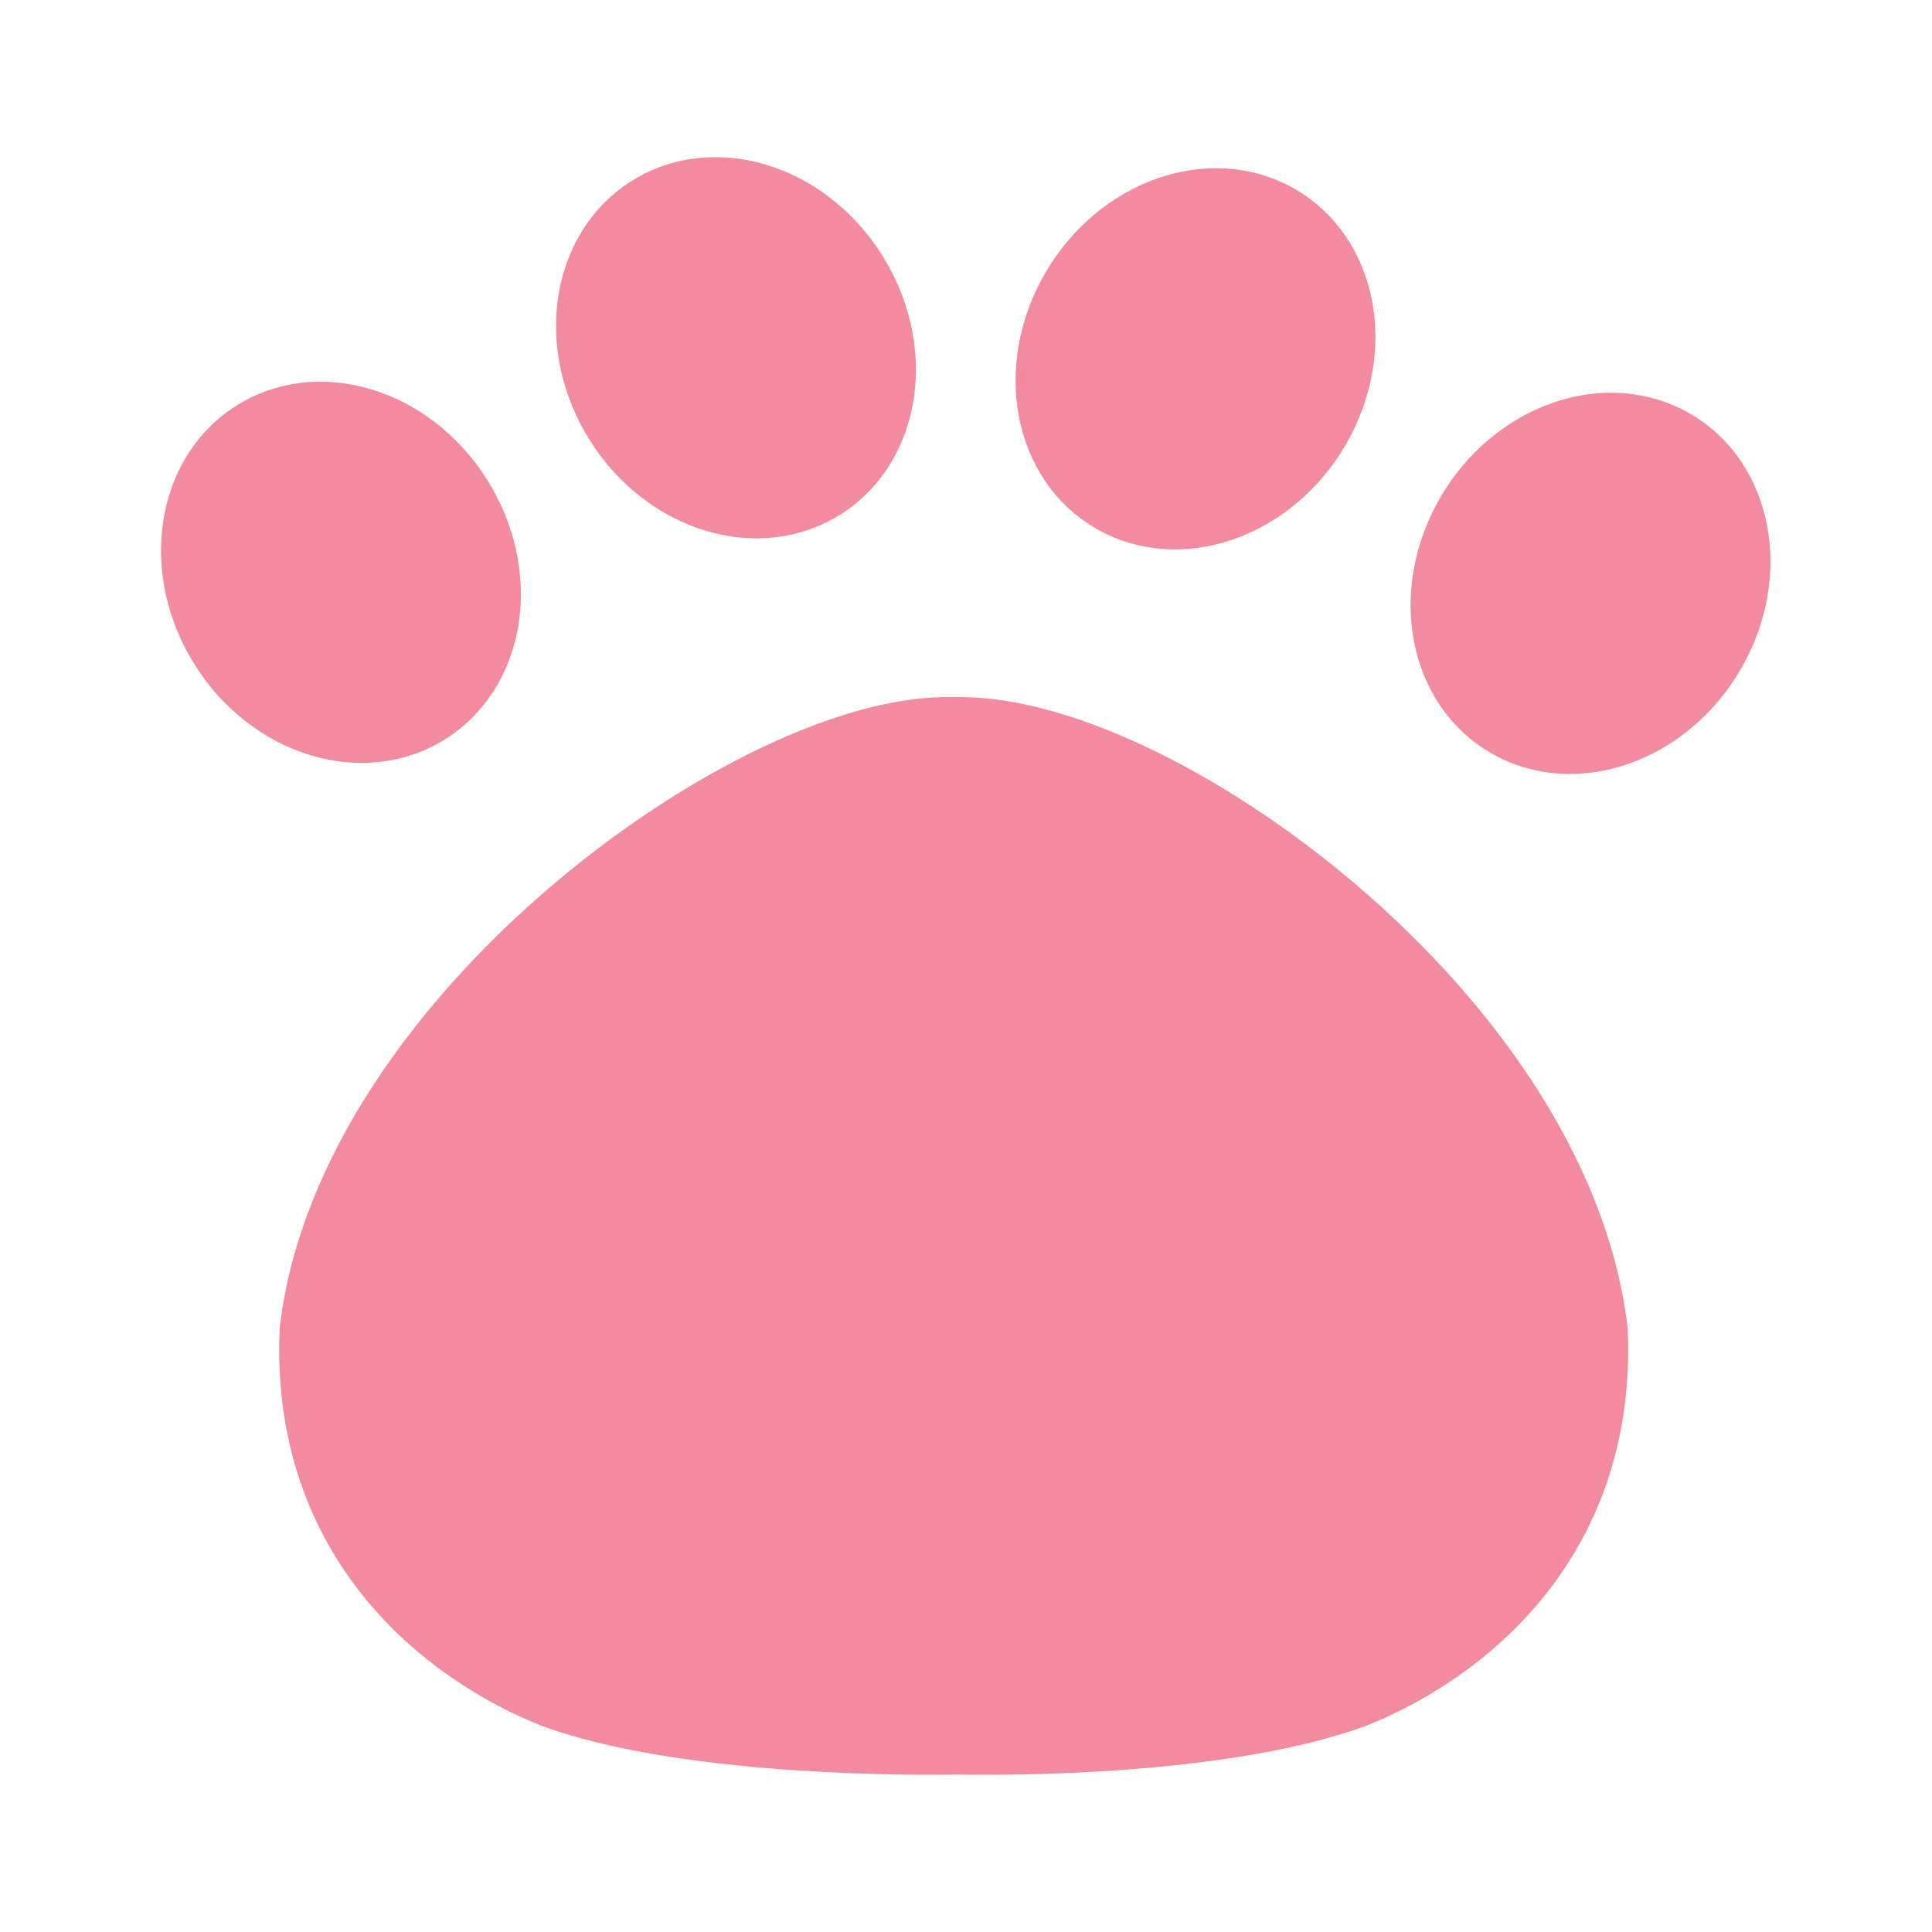 <?xml version="1.0" encoding="UTF-8" standalone="no"?>
<svg
   xmlns:dc="http://purl.org/dc/elements/1.1/"
   xmlns:cc="http://creativecommons.org/ns#"
   xmlns:rdf="http://www.w3.org/1999/02/22-rdf-syntax-ns#"
   xmlns:svg="http://www.w3.org/2000/svg"
   xmlns="http://www.w3.org/2000/svg"
   xmlns:sodipodi="http://sodipodi.sourceforge.net/DTD/sodipodi-0.dtd"
   xmlns:inkscape="http://www.inkscape.org/namespaces/inkscape"
   width="24"
   height="24"
   viewBox="0 0 6.35 6.35"
   version="1.1"
   id="svg8"
   inkscape:version="1.0.2-2 (e86c870879, 2021-01-15)"
   sodipodi:docname="pet_filled.svg">
  <defs
     id="defs2" />
  <sodipodi:namedview
     id="base"
     pagecolor="#ffffff"
     bordercolor="#666666"
     borderopacity="1.0"
     inkscape:pageopacity="0.0"
     inkscape:pageshadow="2"
     inkscape:zoom="7.9999999"
     inkscape:cx="17.995559"
     inkscape:cy="2.4607863"
     inkscape:document-units="mm"
     inkscape:current-layer="layer1"
     inkscape:document-rotation="0"
     showgrid="false"
     units="px"
     showguides="true"
     inkscape:guide-bbox="true"
     inkscape:window-width="1920"
     inkscape:window-height="1057"
     inkscape:window-x="-8"
     inkscape:window-y="-8"
     inkscape:window-maximized="1" />
  <g
     inkscape:label="Layer 1"
     inkscape:groupmode="layer"
     id="layer1">
    <path
       style="fill:#f38ba0;fill-opacity:1;stroke:#f38ba0;stroke-width:0.339;stroke-linecap:butt;stroke-linejoin:miter;stroke-miterlimit:4;stroke-dasharray:none;stroke-opacity:1"
       d="M 5.181,4.382 C 5.215,5.272 4.395,5.526 4.395,5.526 3.922,5.683 3.154,5.663 3.154,5.663 c 0,0 -0.806,0.02 -1.279,-0.137 0,0 -0.821,-0.254 -0.787,-1.145 C 1.206,3.376 2.529,2.439 3.134,2.461 3.756,2.439 5.063,3.376 5.181,4.382 Z"
       id="path860-7"
       sodipodi:nodetypes="ccccccc" />
    <ellipse
       style="fill:#f38ba0;fill-opacity:1;stroke:#f38ba0;stroke-width:0.166;stroke-linecap:round;stroke-linejoin:round;stroke-miterlimit:4;stroke-dasharray:none;stroke-opacity:1;paint-order:markers fill stroke"
       id="path833"
       cx="0.027"
       cy="2.19"
       rx="0.486"
       ry="0.564"
       transform="matrix(0.869,-0.494,0.501,0.865,0,0)" />
    <ellipse
       style="fill:#f38ba0;fill-opacity:1;stroke:#f38ba0;stroke-width:0.166;stroke-linecap:round;stroke-linejoin:round;stroke-miterlimit:4;stroke-dasharray:none;stroke-opacity:1;paint-order:markers fill stroke"
       id="path833-2"
       cx="1.521"
       cy="2.19"
       rx="0.486"
       ry="0.564"
       transform="matrix(0.869,-0.494,0.501,0.865,0,0)" />
    <ellipse
       style="fill:#f38ba0;fill-opacity:1;stroke:#f38ba0;stroke-width:0.166;stroke-linecap:round;stroke-linejoin:round;stroke-miterlimit:4;stroke-dasharray:none;stroke-opacity:1;paint-order:markers fill stroke"
       id="path833-5"
       cx="-5.487"
       cy="-0.917"
       rx="0.486"
       ry="0.564"
       transform="matrix(-0.869,-0.494,-0.501,0.865,0,0)" />
    <ellipse
       style="fill:#f38ba0;fill-opacity:1;stroke:#f38ba0;stroke-width:0.166;stroke-linecap:round;stroke-linejoin:round;stroke-miterlimit:4;stroke-dasharray:none;stroke-opacity:1;paint-order:markers fill stroke"
       id="path833-2-3"
       cx="-3.993"
       cy="-0.917"
       rx="0.486"
       ry="0.564"
       transform="matrix(-0.869,-0.494,-0.501,0.865,0,0)" />
  </g>
</svg>
